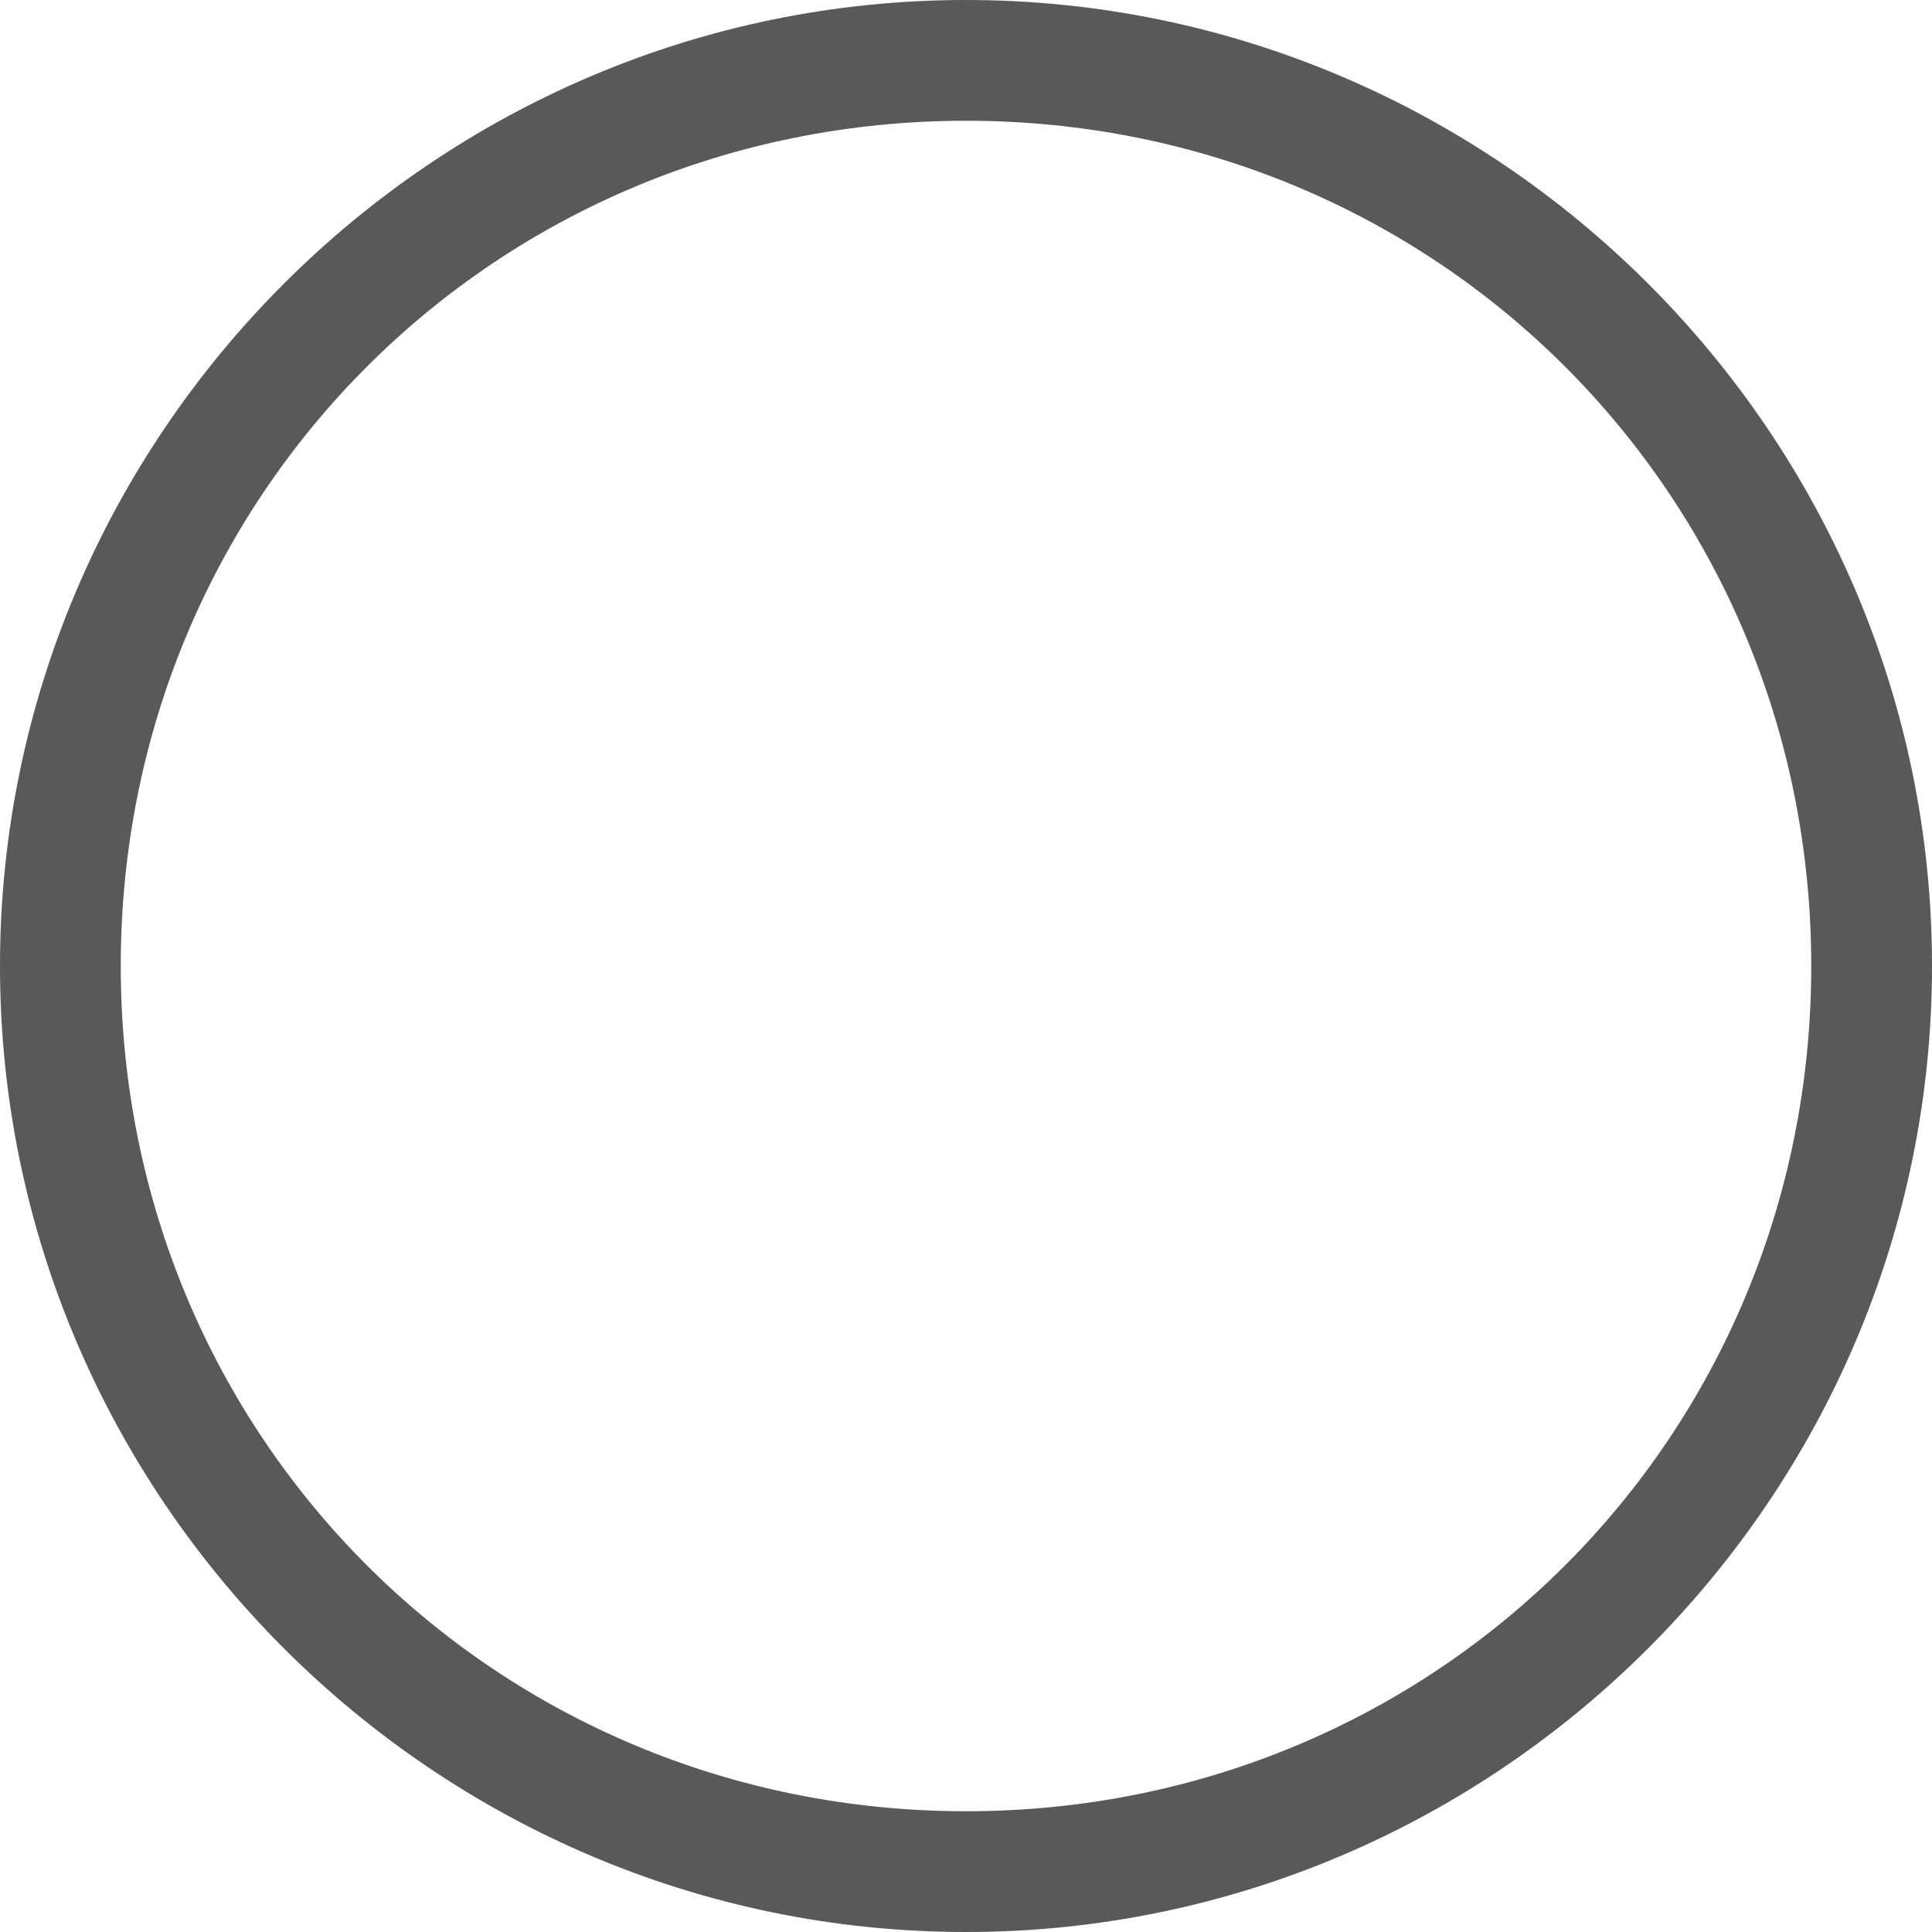 <svg xmlns="http://www.w3.org/2000/svg" width="512" height="512" viewBox="0 0 512 512"><path d="M256 32c124.8 0 224 99.2 224 224s-99.2 224-224 224S32 380.8 32 256 131.2 32 256 32zm0-32C115.2 0 0 115.2 0 256s115.2 256 256 256 256-115.2 256-256S396.8 0 256 0z" fill="#595959"/></svg>